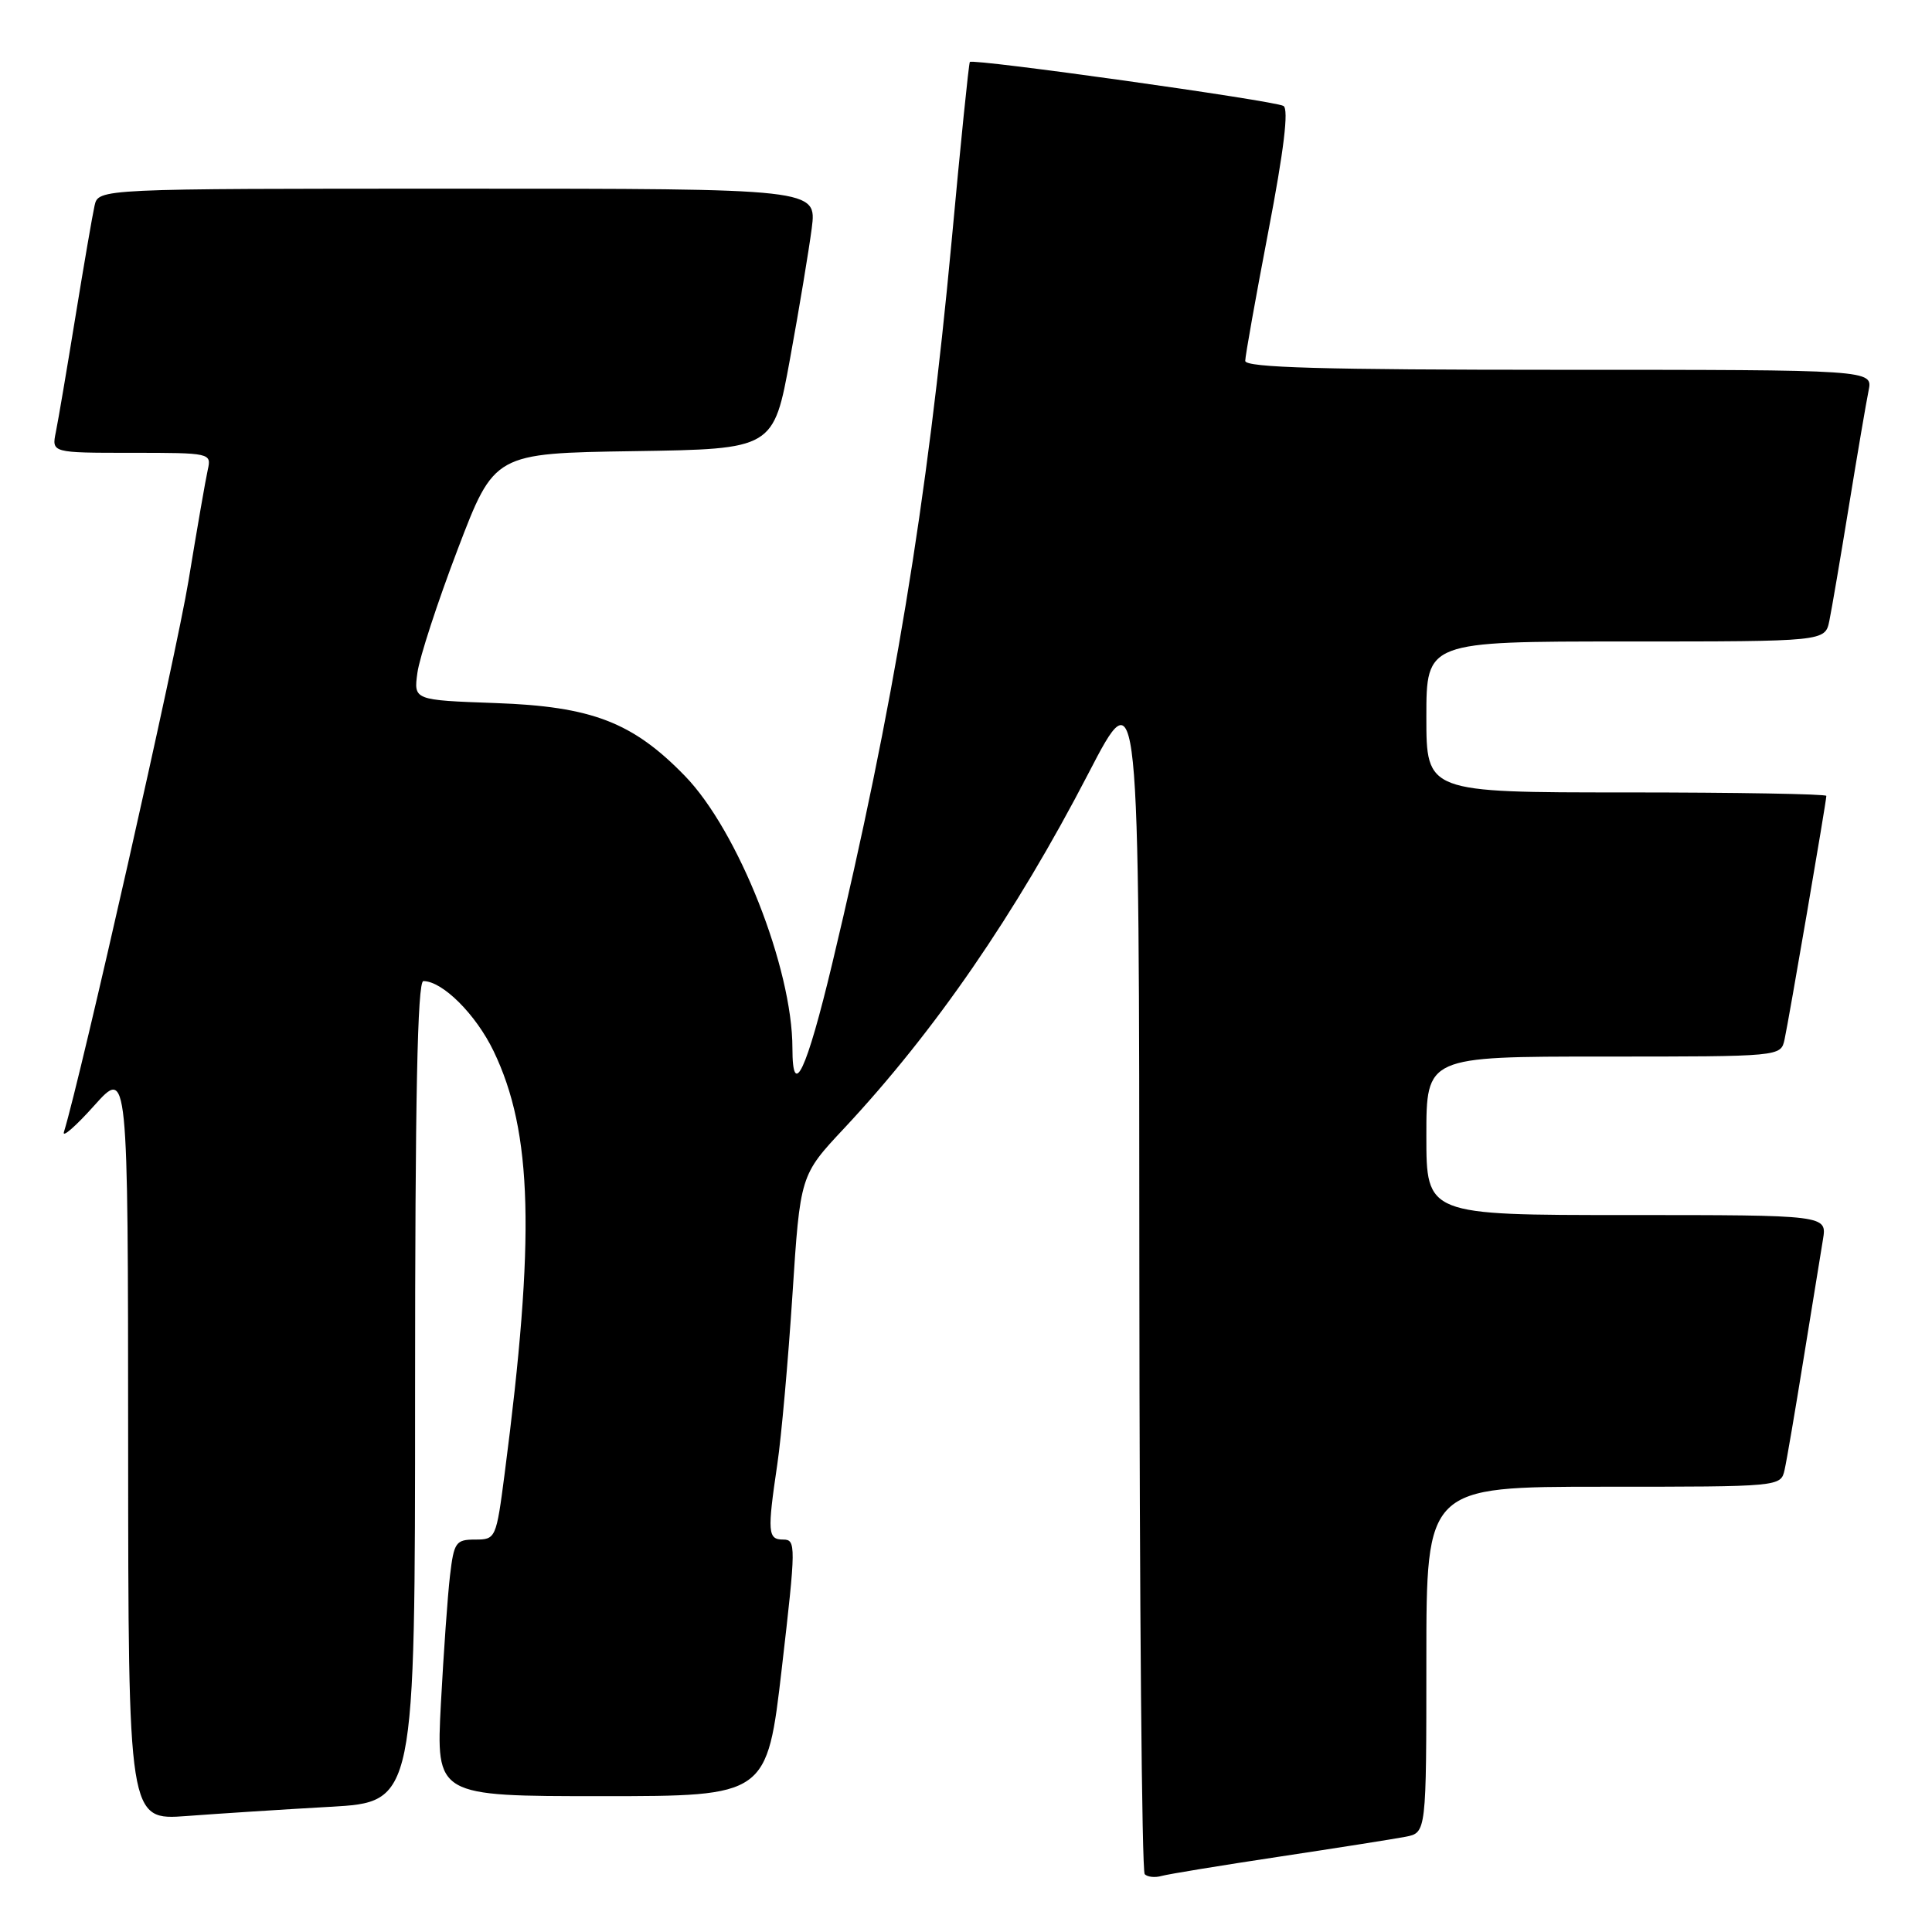 <?xml version="1.0" encoding="UTF-8" standalone="no"?>
<!DOCTYPE svg PUBLIC "-//W3C//DTD SVG 1.1//EN" "http://www.w3.org/Graphics/SVG/1.1/DTD/svg11.dtd" >
<svg xmlns="http://www.w3.org/2000/svg" xmlns:xlink="http://www.w3.org/1999/xlink" version="1.1" viewBox="0 0 256 256">
 <g >
 <path fill="currentColor"
d=" M 169.50 246.02 C 177.20 244.86 184.74 243.67 186.25 243.38 C 189.00 242.84 189.00 242.84 189.00 219.92 C 189.00 197.00 189.00 197.00 212.48 197.00 C 235.96 197.00 235.96 197.00 236.47 194.75 C 236.75 193.51 237.88 186.88 238.99 180.00 C 240.10 173.12 241.25 166.04 241.55 164.25 C 242.09 161.00 242.09 161.00 215.55 161.00 C 189.00 161.00 189.00 161.00 189.00 150.50 C 189.00 140.00 189.00 140.00 212.48 140.00 C 235.96 140.00 235.96 140.00 236.46 137.75 C 237.01 135.25 242.00 106.18 242.00 105.46 C 242.00 105.21 230.07 105.00 215.50 105.00 C 189.00 105.00 189.00 105.00 189.00 95.00 C 189.00 85.00 189.00 85.00 215.42 85.00 C 241.84 85.00 241.84 85.00 242.40 82.25 C 242.71 80.74 243.88 73.88 245.00 67.00 C 246.12 60.12 247.29 53.26 247.60 51.75 C 248.16 49.00 248.16 49.00 206.58 49.00 C 175.28 49.00 165.00 48.71 165.00 47.82 C 165.00 47.17 166.38 39.45 168.06 30.67 C 170.13 19.89 170.78 14.48 170.07 14.04 C 168.94 13.34 128.91 7.73 128.51 8.21 C 128.37 8.37 127.28 19.07 126.09 32.00 C 122.87 66.60 118.39 93.75 110.27 127.70 C 106.87 141.91 105.00 145.89 105.00 138.89 C 105.00 128.27 97.81 110.08 90.75 102.81 C 83.83 95.69 78.42 93.61 65.66 93.16 C 54.81 92.77 54.81 92.77 55.31 89.14 C 55.58 87.14 57.98 79.78 60.65 72.78 C 65.50 60.06 65.50 60.06 84.00 59.78 C 102.50 59.50 102.50 59.50 104.69 47.50 C 105.90 40.90 107.18 33.14 107.56 30.25 C 108.23 25.00 108.23 25.00 60.63 25.00 C 13.04 25.00 13.04 25.00 12.53 27.25 C 12.25 28.49 11.11 35.12 9.99 42.00 C 8.87 48.88 7.71 55.74 7.40 57.25 C 6.84 60.00 6.84 60.00 17.44 60.00 C 27.91 60.00 28.03 60.03 27.53 62.25 C 27.25 63.49 26.10 70.12 24.97 77.00 C 23.36 86.77 10.72 142.69 8.47 150.00 C 8.21 150.82 10.02 149.25 12.48 146.50 C 16.96 141.50 16.96 141.50 16.98 191.35 C 17.00 241.21 17.00 241.21 24.75 240.63 C 29.01 240.31 37.56 239.76 43.75 239.41 C 55.00 238.78 55.00 238.78 55.00 184.39 C 55.00 145.63 55.31 130.00 56.10 130.00 C 58.63 130.00 63.05 134.40 65.40 139.27 C 70.58 150.03 70.95 163.88 66.87 195.25 C 65.75 203.87 65.69 204.00 62.96 204.00 C 60.40 204.00 60.15 204.36 59.63 208.75 C 59.32 211.36 58.78 219.01 58.42 225.75 C 57.78 238.00 57.78 238.00 79.71 238.00 C 101.63 238.00 101.63 238.00 103.60 221.00 C 105.48 204.76 105.48 204.00 103.78 204.00 C 101.73 204.00 101.66 203.06 103.00 194.00 C 103.53 190.43 104.43 180.35 105.00 171.61 C 106.03 155.72 106.03 155.72 111.85 149.51 C 123.85 136.67 134.54 121.15 144.21 102.50 C 150.95 89.50 150.95 89.50 150.97 168.58 C 150.99 212.08 151.30 247.97 151.68 248.34 C 152.05 248.72 153.06 248.82 153.93 248.57 C 154.79 248.33 161.80 247.18 169.50 246.02 Z "/>
</g>
</svg>